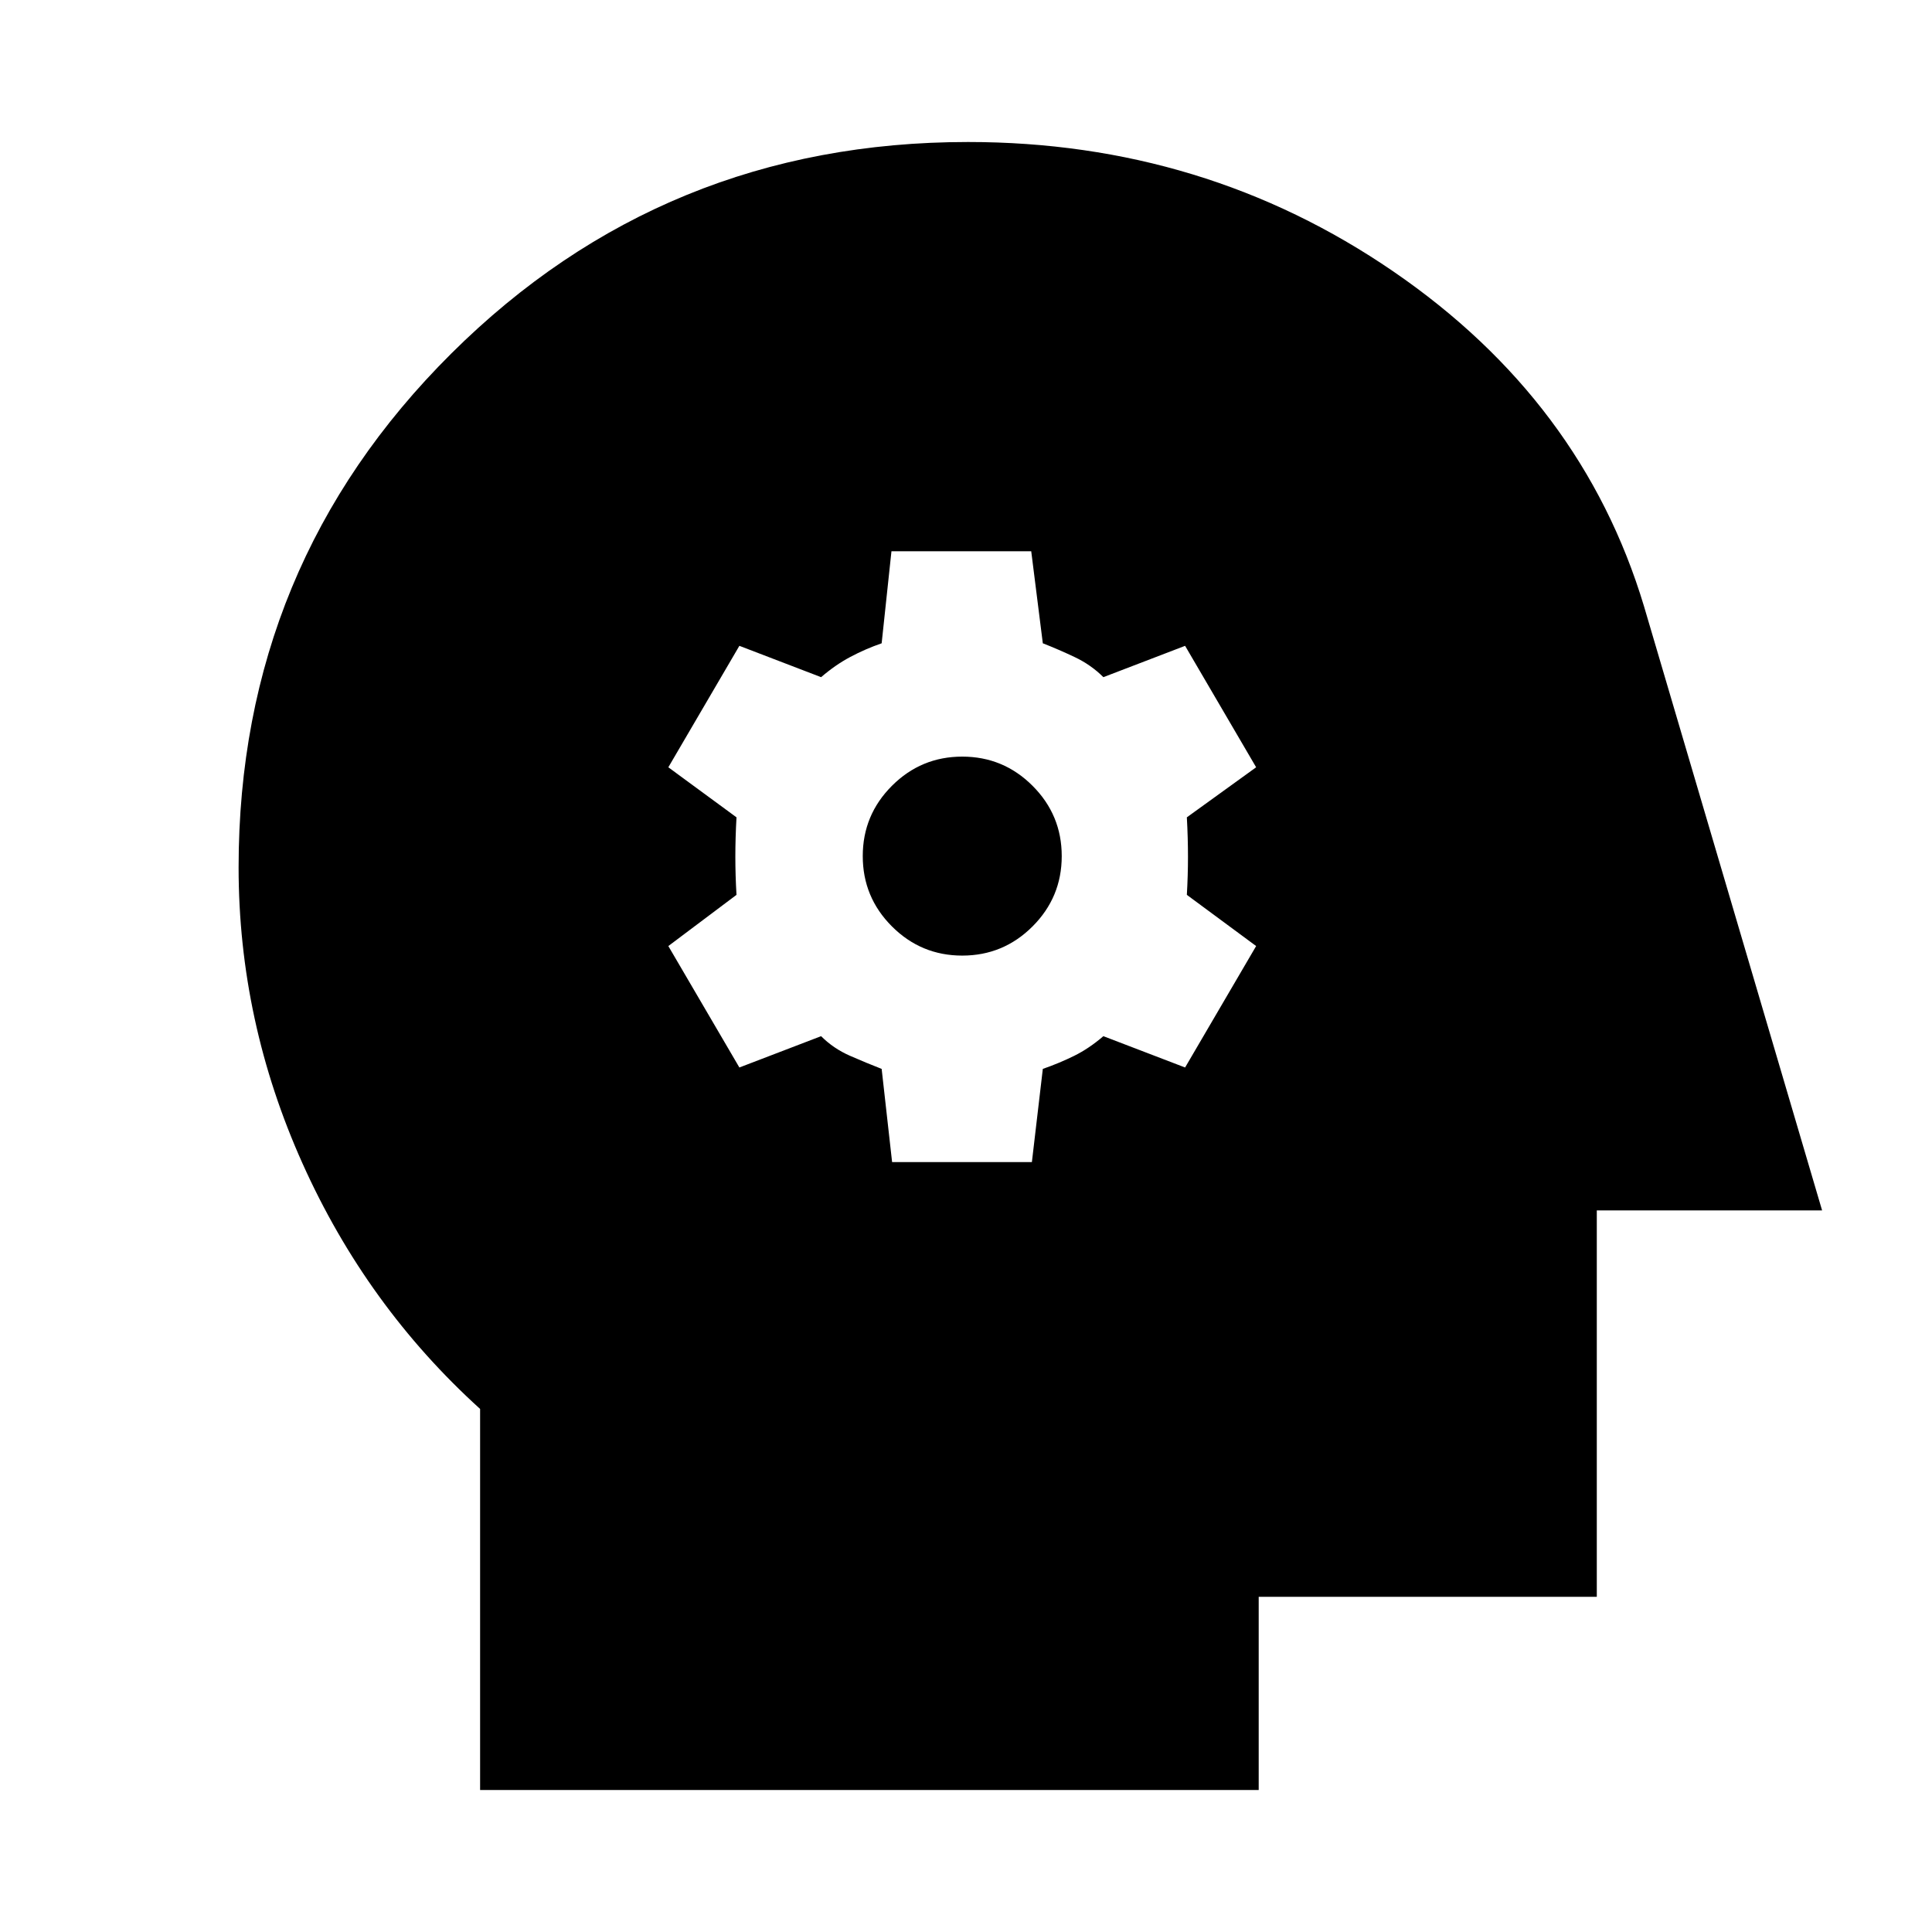 <svg xmlns="http://www.w3.org/2000/svg" height="20" viewBox="0 -960 960 960" width="20"><path d="M443.28-382.57h69.46l5.43-46.3q8.13-2.82 15.54-6.47 7.42-3.66 14.55-9.79l40.61 15.56 35.3-60.34-34.43-25.44q.56-9.63.56-18.98 0-9.34-.56-19.54l34.43-24.87-35.3-60.35-40.61 15.57q-6.13-6.13-14.26-9.98-8.13-3.85-15.83-6.85l-5.76-45.74h-69.45l-4.87 45.74q-8.13 2.82-15.54 6.76-7.42 3.94-14.55 10.07l-40.61-15.57-35.3 60.35 33.87 24.87q-.57 10.2-.57 19.54 0 9.35.57 18.98l-33.87 25.44 35.3 60.34L408-445.13q6.13 6.13 14.26 9.7 8.13 3.56 15.83 6.56l5.19 46.3Zm34.85-102.6q-20.43 0-34.93-14.5t-14.5-34.94q0-20.43 14.5-34.93t34.93-14.5q20.44 0 34.94 14.5 14.5 14.5 14.5 34.93 0 20.44-14.5 34.94-14.5 14.5-34.94 14.5ZM238.56-70.56v-189.35q-56.43-51.13-88.21-121.9-31.79-70.76-31.79-147.19 0-150.24 105.69-255.34Q329.93-889.44 481-889.44q117.52 0 211.35 64.33 93.82 64.33 124.52 166.28l88.52 300.27H793.44v192h-168v96H238.56Z"/></svg>